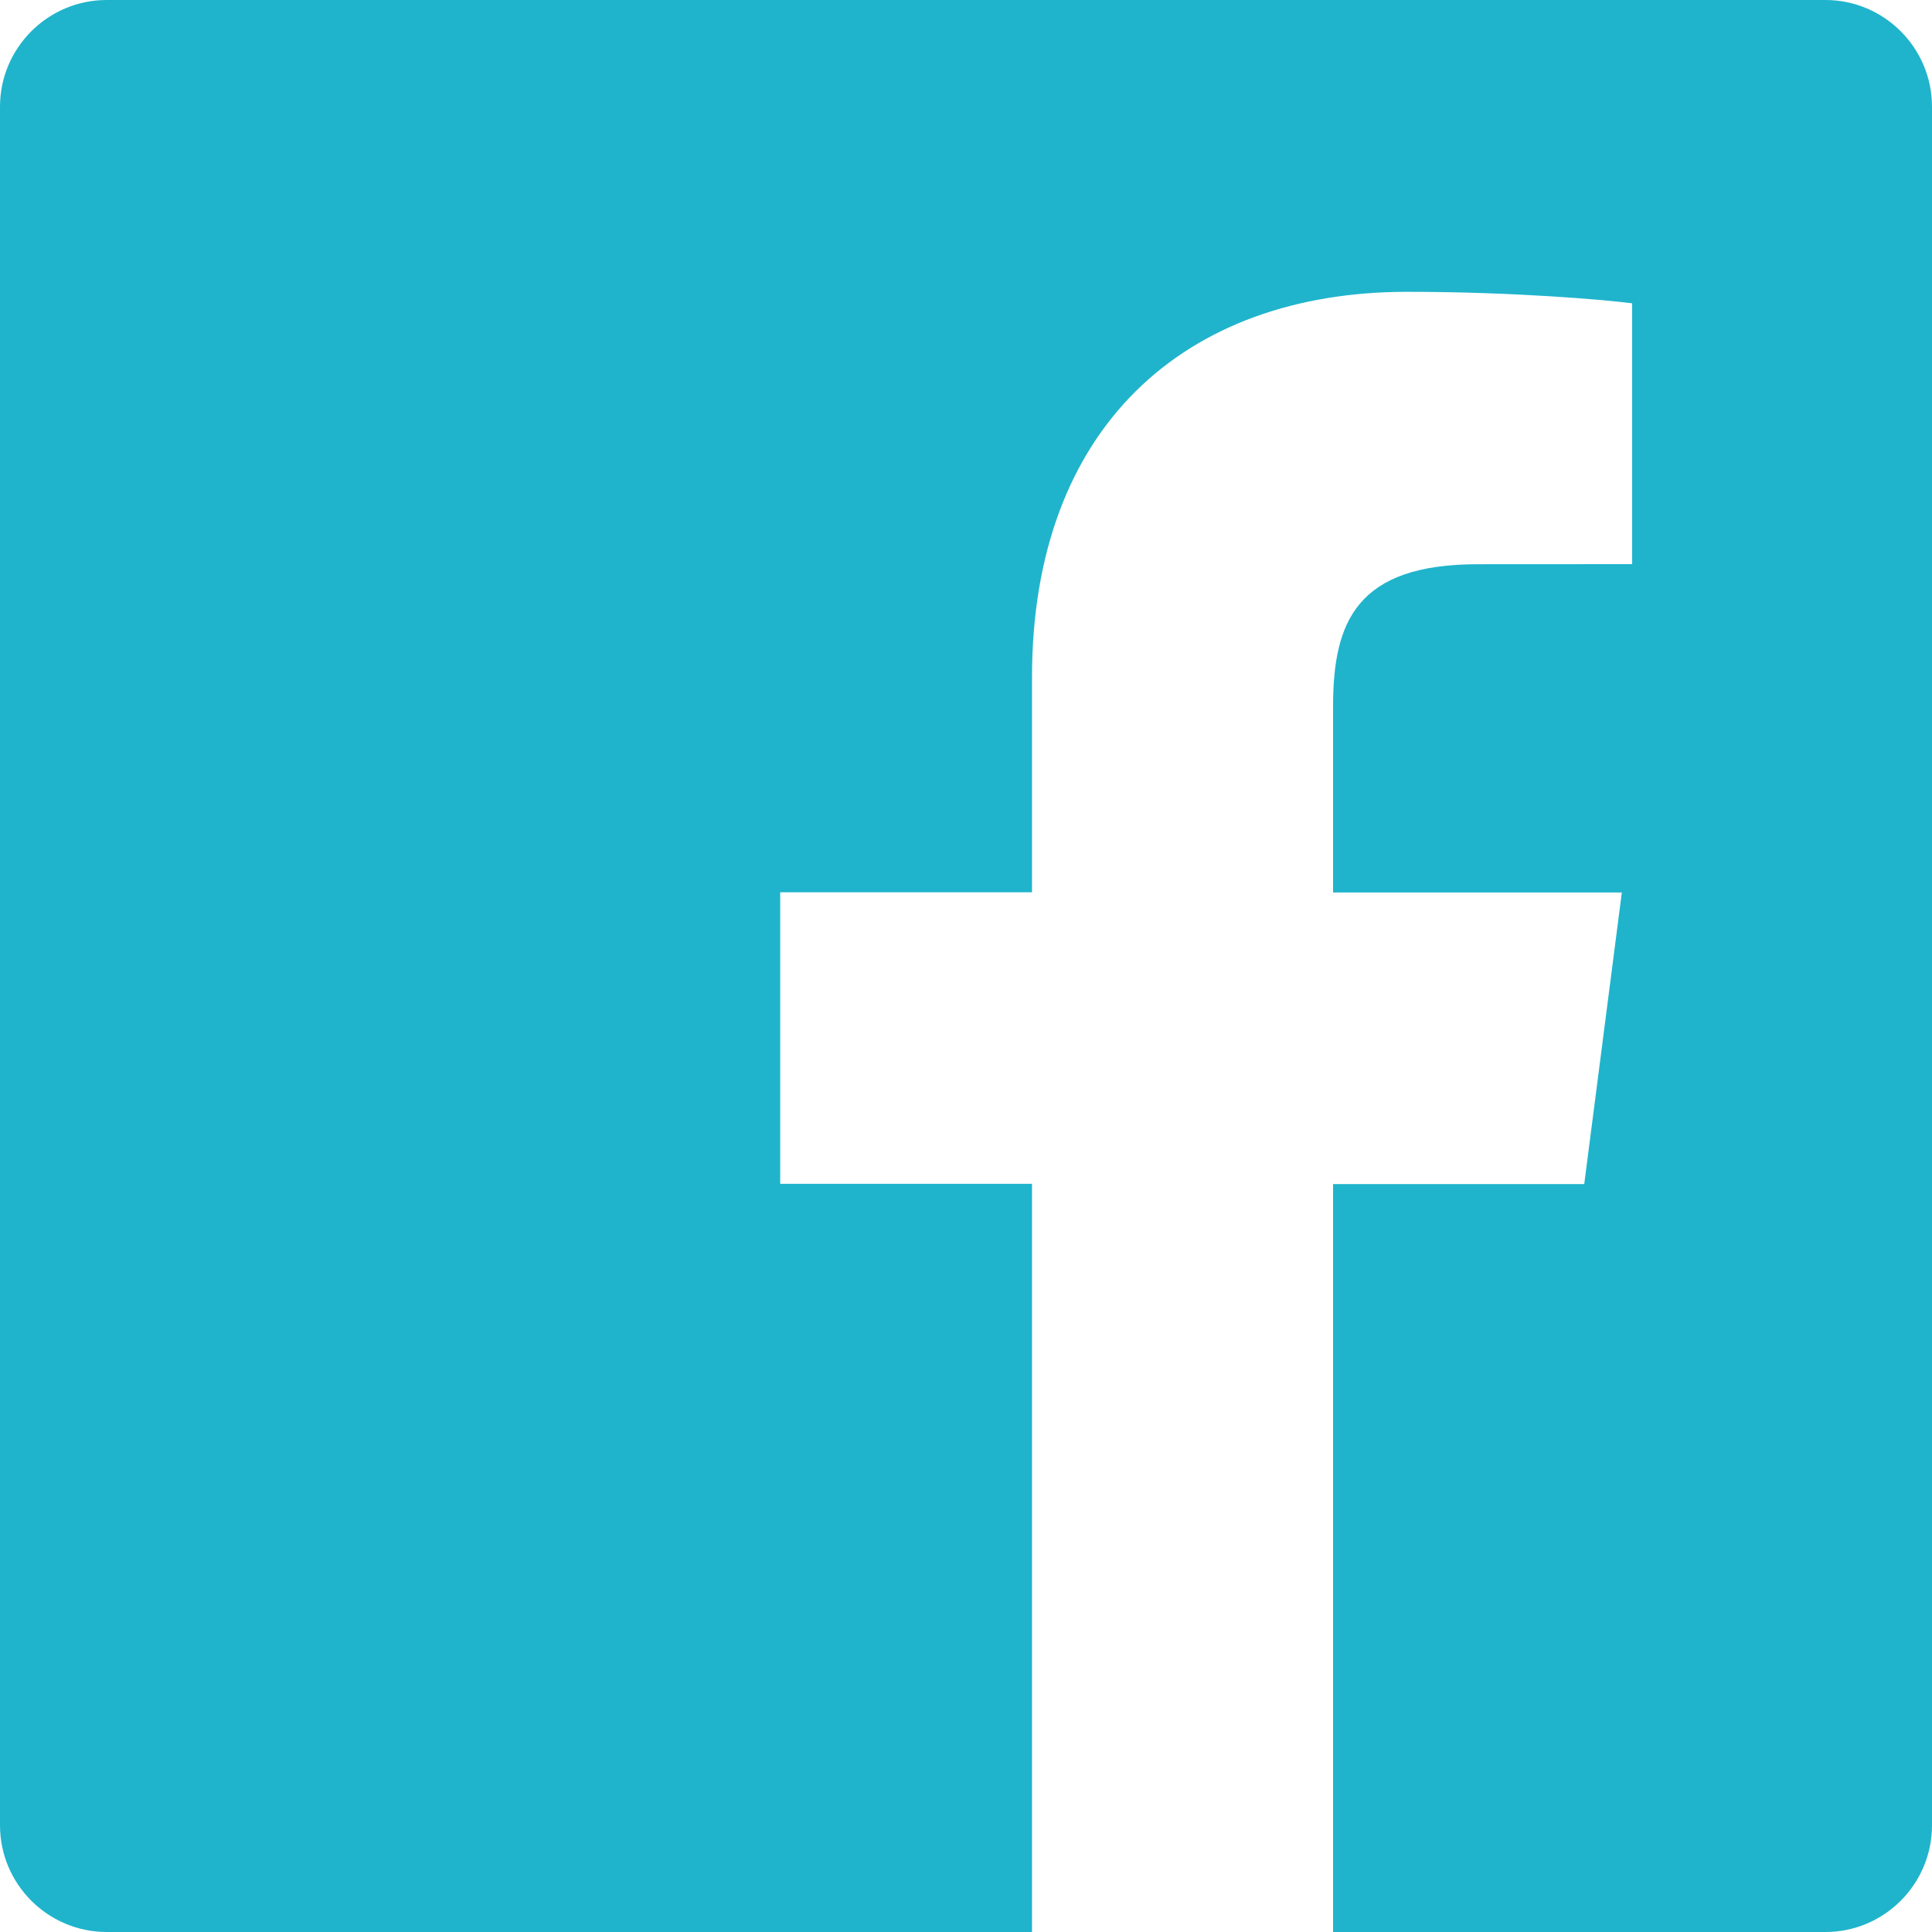 <svg xmlns="http://www.w3.org/2000/svg" width="24" height="24" fill="#1fb4cc" viewBox="0 0 24 24">
  <path d="M22.675 0h-21.35C.595 0 0 .594 0 1.326v21.348C0 23.406.595 24 1.326 24H12.82v-9.294H9.692v-3.622h3.128V8.413c0-3.1 1.893-4.788 4.659-4.788 1.325 0 2.464.099 2.796.143v3.24l-1.918.001c-1.505 0-1.797.716-1.797 1.765v2.313h3.587l-.467 3.622h-3.12V24h6.116C23.406 24 24 23.406 24 22.674V1.326C24 .594 23.406 0 22.675 0z"/>
</svg>

